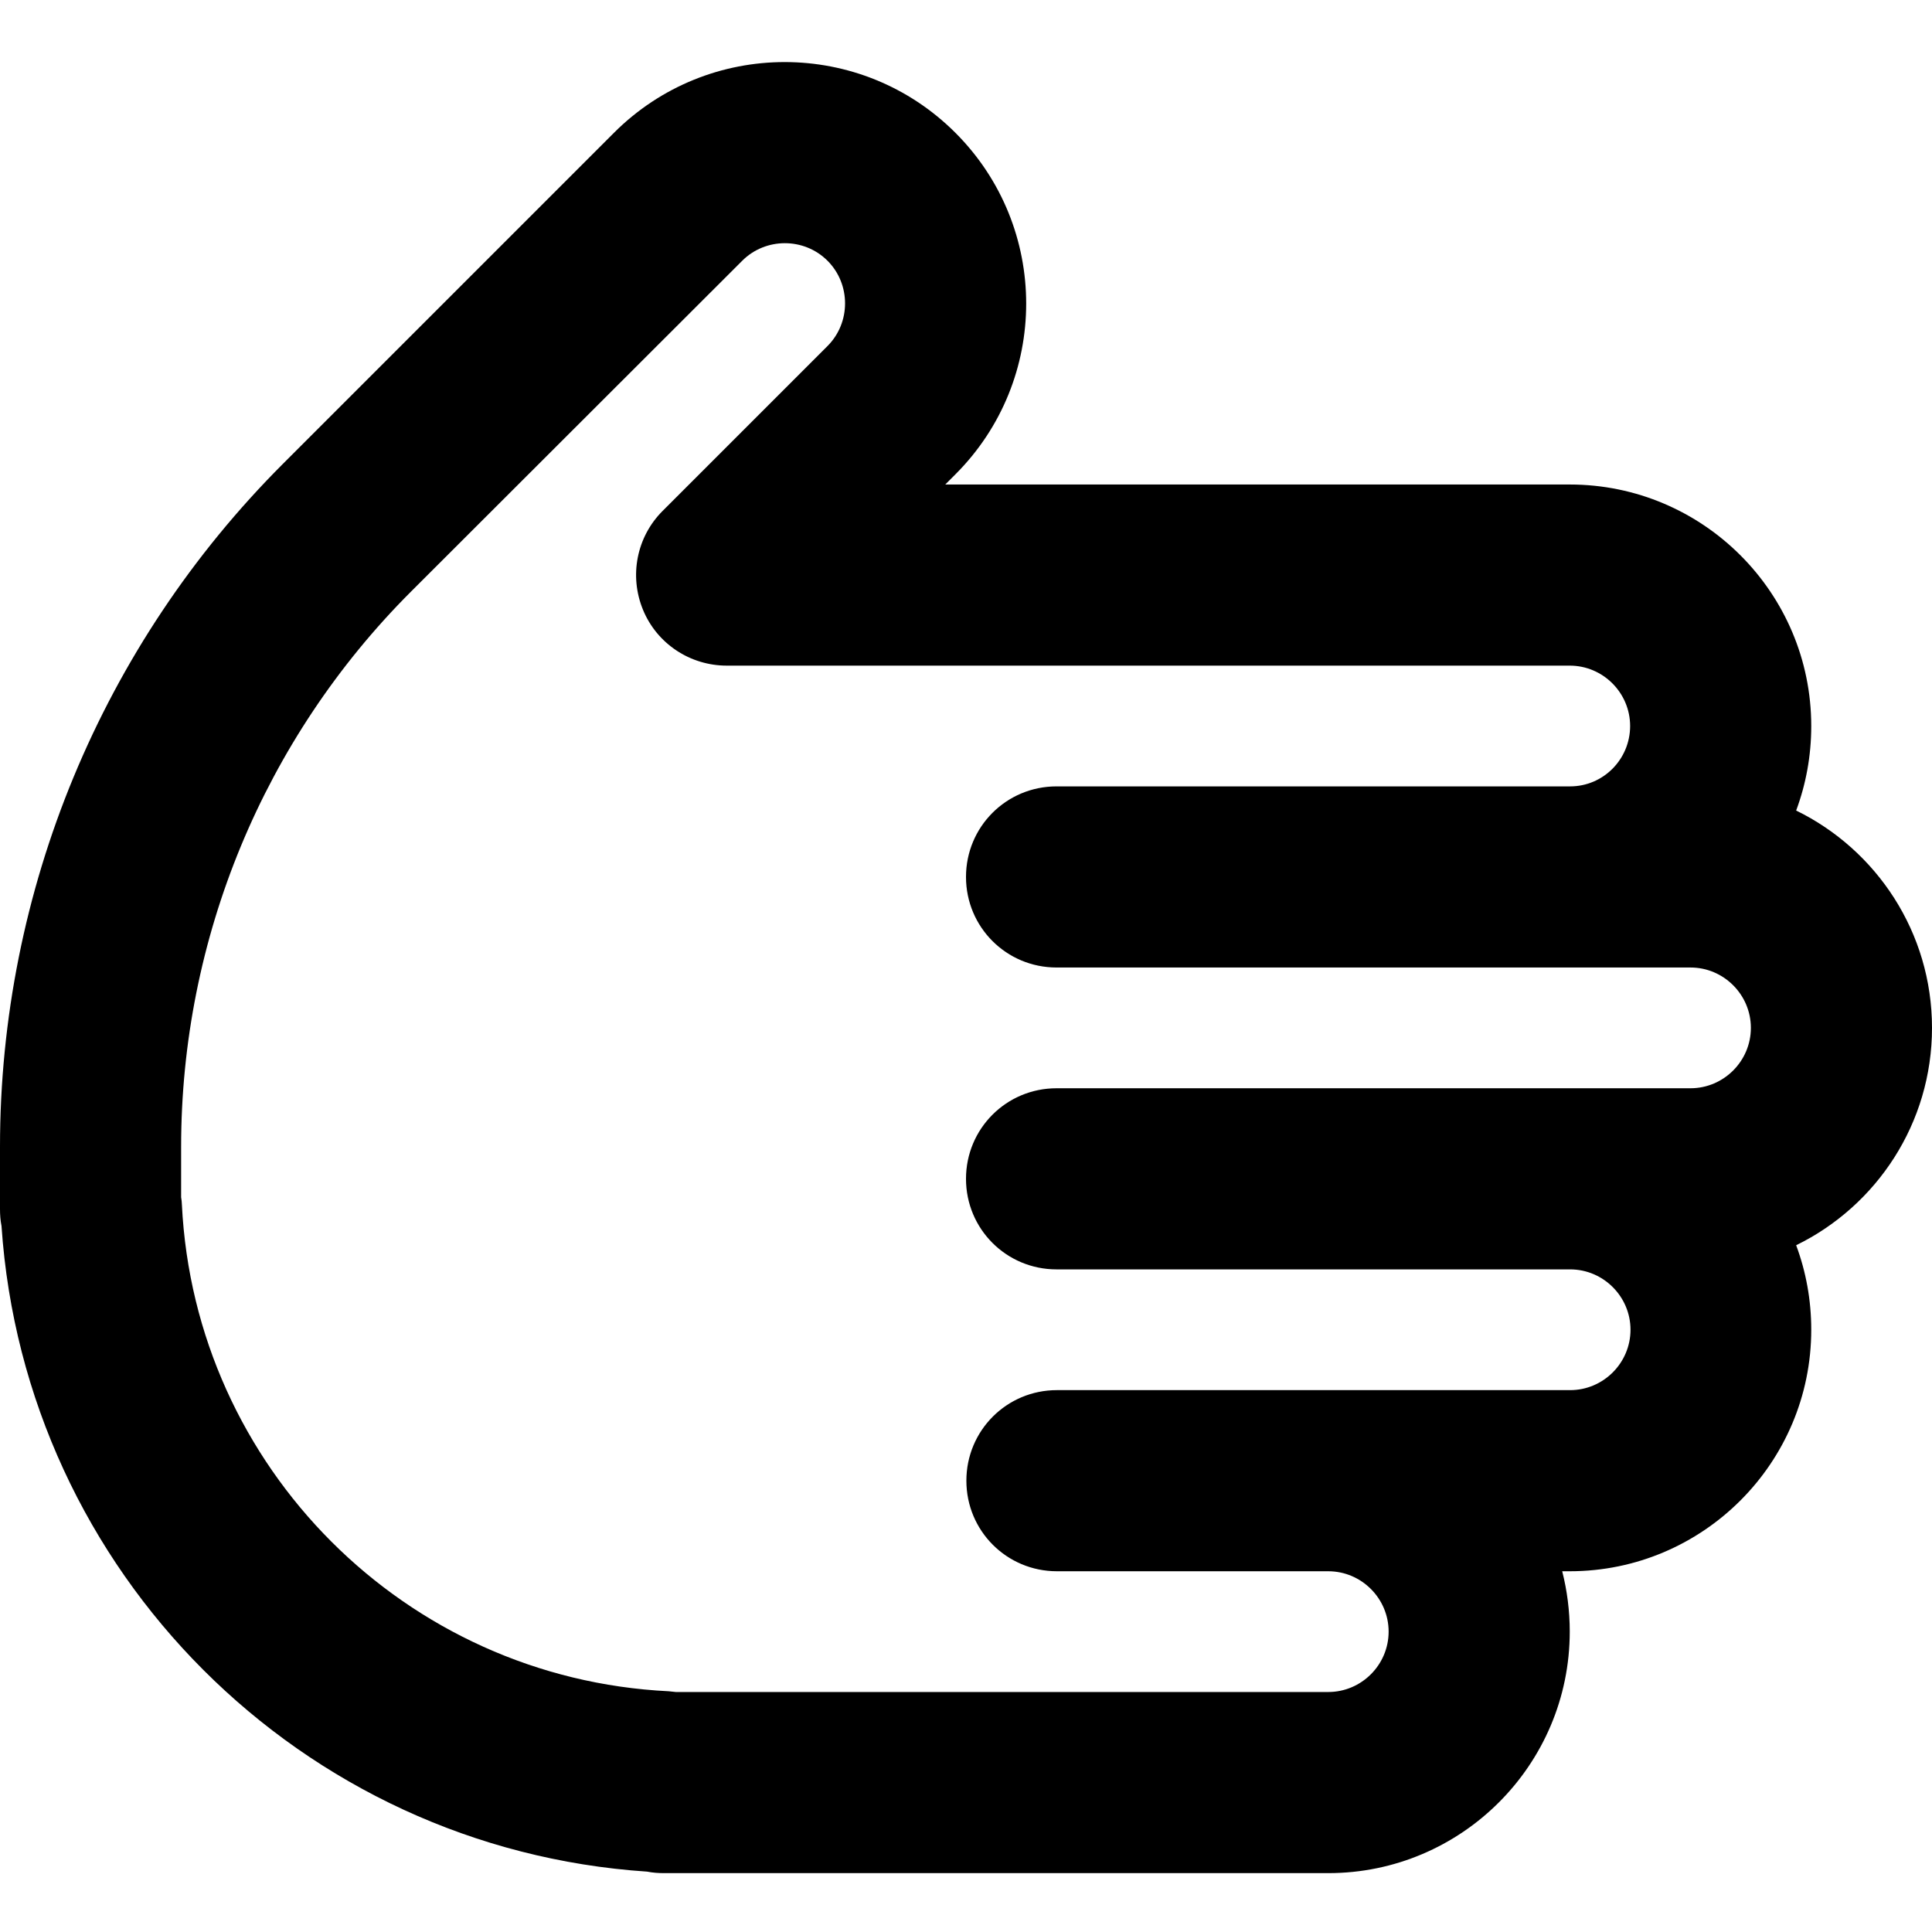 <?xml version="1.0" encoding="utf-8"?>
<svg viewBox="0 0 512 512" xmlns="http://www.w3.org/2000/svg">
  <defs/>
  <path fill="#000000" d="M 272.399 0 C 247.099 0 225.199 14.7 214.799 36 C 207.799 33.4 200.299 32 192.399 32 C 157.099 32 128.399 60.7 128.399 96 L 128.399 261.5 L 125.699 258.8 C 100.699 233.8 60.199 233.8 35.199 258.8 C 10.199 283.8 10.199 324.3 35.199 349.3 L 122.899 437 C 170.899 485 235.999 512 303.899 512 L 312.399 512 L 320.399 512 C 321.899 512 323.399 511.9 324.899 511.6 C 416.599 505.4 489.899 432.2 495.999 340.5 C 496.299 339 496.399 337.5 496.399 336 L 496.399 160 C 496.399 124.7 467.699 96 432.399 96 C 426.899 96 421.499 96.7 416.399 98 L 416.399 96 C 416.399 60.7 387.699 32 352.399 32 C 344.499 32 336.999 33.4 329.999 36 C 319.599 14.7 297.699 0 272.399 0 Z M 256.399 96.1 C 256.399 96.1 256.399 96 256.399 96 L 256.399 64 C 256.399 55.2 263.599 48 272.399 48 C 281.199 48 288.399 55.2 288.399 64 L 288.399 95.9 C 288.399 95.9 288.399 96 288.399 96 L 288.399 232 C 288.399 245.3 299.099 256 312.399 256 C 325.699 256 336.399 245.3 336.399 232 L 336.399 96 C 336.399 96 336.399 96 336.399 95.9 C 336.399 87.1 343.599 79.9 352.399 79.9 C 361.199 79.9 368.399 87.1 368.399 95.9 L 368.399 151.8 C 368.399 151.8 368.399 151.9 368.399 151.9 L 368.399 231.9 C 368.399 245.2 379.099 255.9 392.399 255.9 C 405.699 255.9 416.399 245.2 416.399 231.9 L 416.399 160.1 C 416.399 160.1 416.399 160 416.399 160 C 416.399 151.2 423.599 144 432.399 144 C 441.199 144 448.399 151.2 448.399 160 L 448.399 332.9 C 448.299 333.5 448.299 334.2 448.199 334.8 C 444.799 404.5 388.899 460.4 319.199 463.8 C 318.599 463.8 317.899 463.9 317.299 464 L 312.399 464 L 303.899 464 C 248.699 464 195.799 442.1 156.799 403.1 L 69.099 315.3 C 62.899 309.1 62.899 298.9 69.099 292.7 C 75.299 286.5 85.499 286.5 91.699 292.7 L 135.399 336.4 C 142.299 343.3 152.599 345.3 161.599 341.6 C 170.599 337.9 176.399 329.1 176.399 319.4 L 176.399 96 C 176.399 87.2 183.599 80 192.399 80 C 201.199 80 208.399 87.1 208.399 95.9 L 208.399 232 C 208.399 245.3 219.099 256 232.399 256 C 245.699 256 256.399 245.3 256.399 232 L 256.399 96.1 Z" style="transform-box: fill-box; transform-origin: 50% 50%;" transform="matrix(0, 1, -1, 0, 0, 0)"/>
</svg>